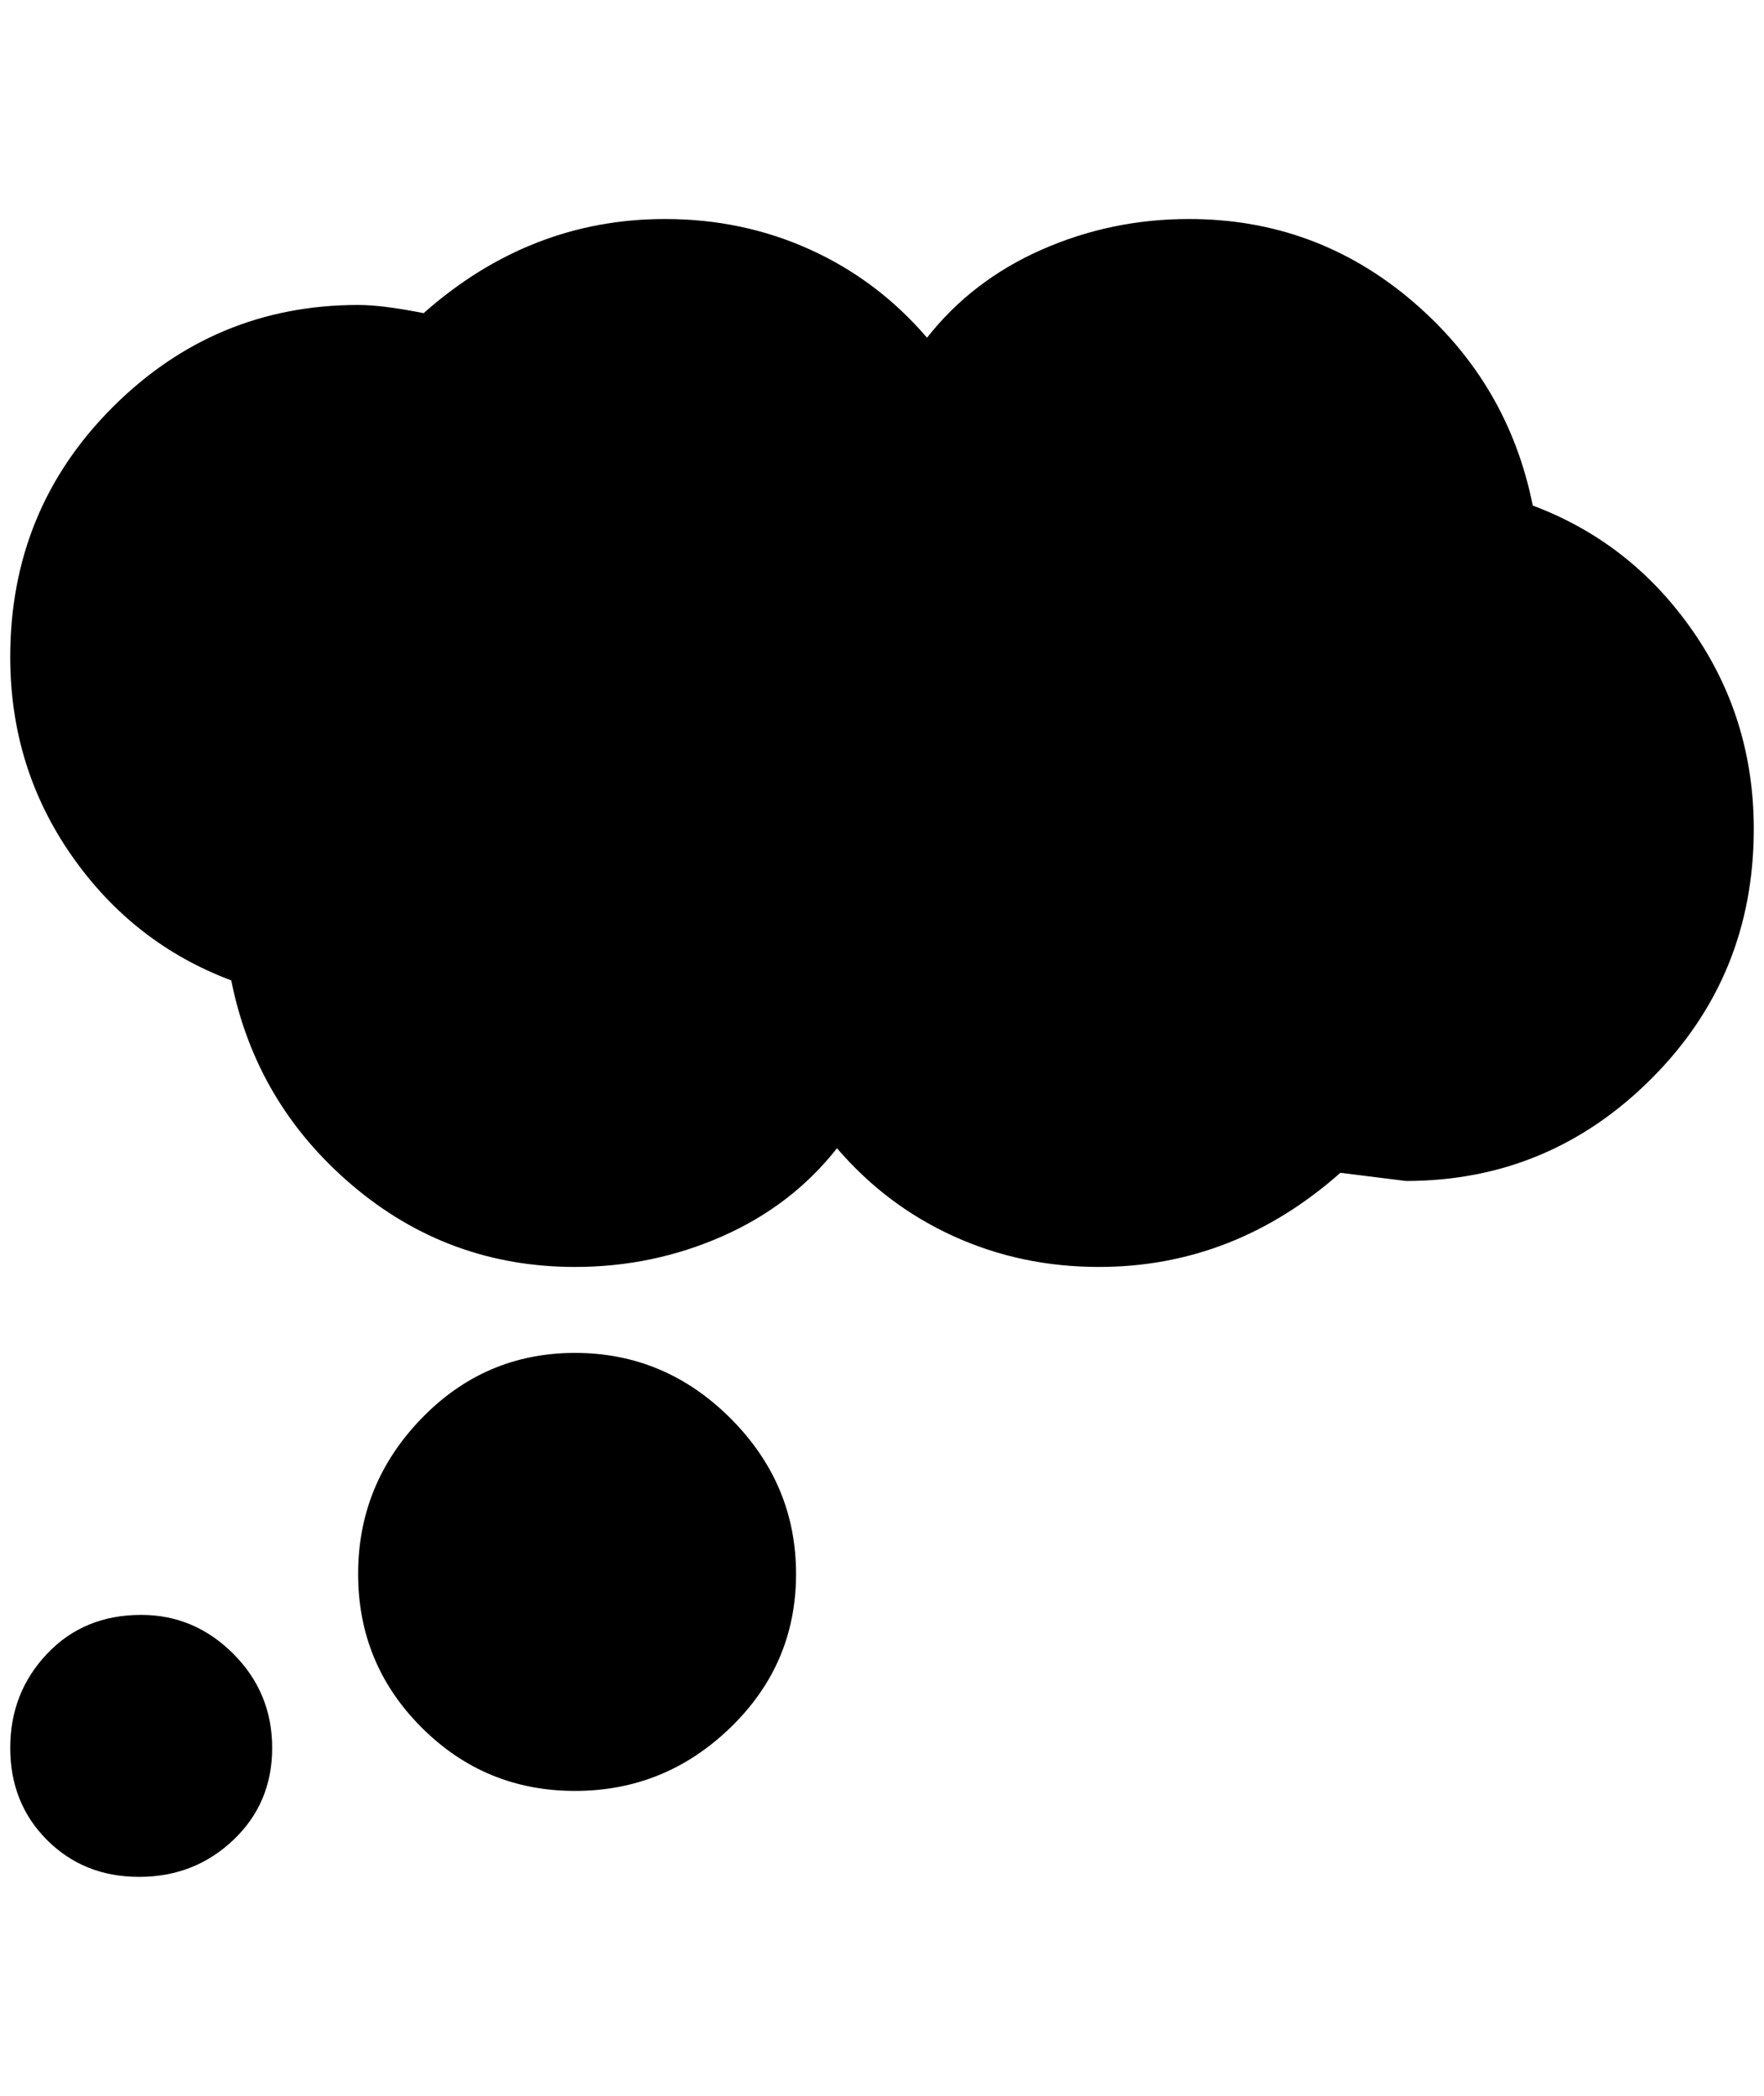 <?xml version="1.0" standalone="no"?>
<!DOCTYPE svg PUBLIC "-//W3C//DTD SVG 1.1//EN" "http://www.w3.org/Graphics/SVG/1.1/DTD/svg11.dtd" >
<svg xmlns="http://www.w3.org/2000/svg" xmlns:xlink="http://www.w3.org/1999/xlink" version="1.1" viewBox="-10 0 1724 2048">
   <path fill="currentColor"
d="M128 1578q52 0 90 38t38 92t-38 90t-92 36t-90 -36t-36 -90t36 -92t92 -38zM552 1322q88 0 152 64t64 152t-64 150t-152 62t-150 -62t-62 -150t62 -152t150 -64zM1064 1238q-76 0 -142 -30t-114 -86q-44 56 -112 86t-144 30q-124 0 -218 -80t-118 -200q-96 -36 -156 -122
t-60 -194q0 -144 100 -244t240 -100q24 0 64 8q104 -92 236 -92q76 0 142 30t114 86q44 -56 112 -86t144 -30q124 0 218 80t118 200q96 36 156 122t60 194q0 144 -100 244t-240 100l-64 -8q-104 92 -236 92z" />
</svg>

